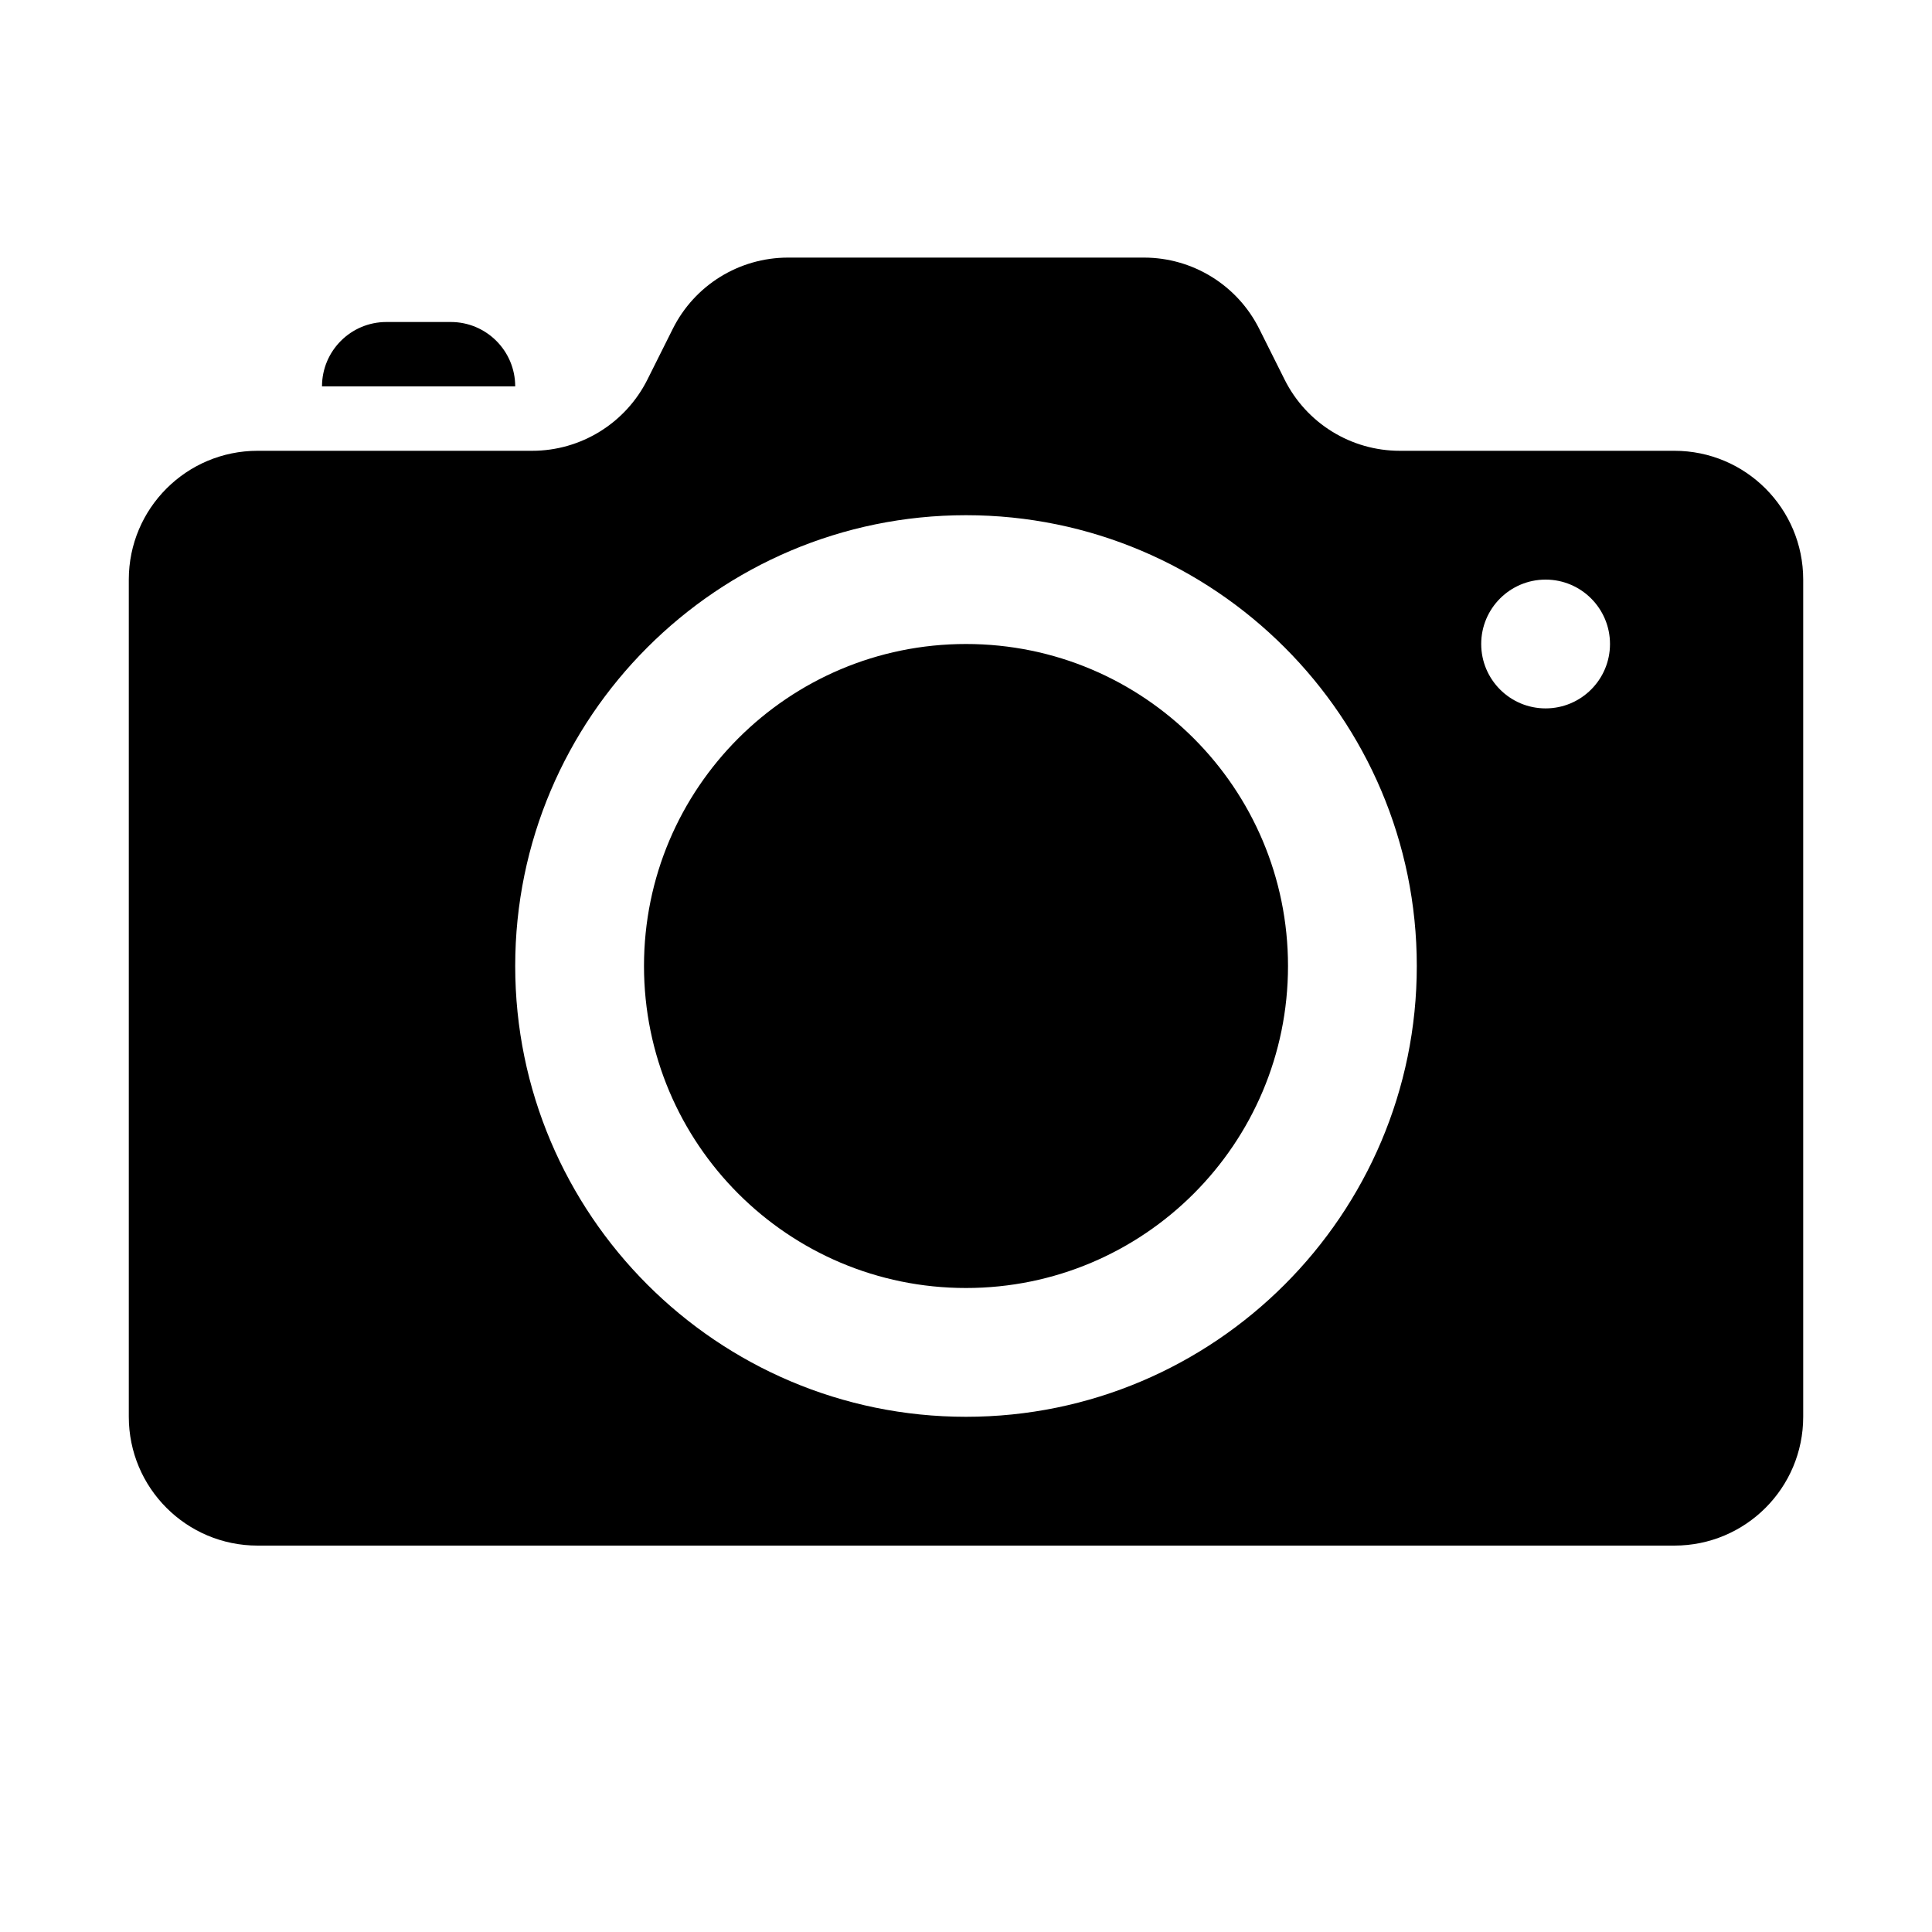 <svg version="1.1" xmlns="http://www.w3.org/2000/svg" xmlns:xlink="http://www.w3.org/1999/xlink" viewBox="0 0 172 172"><g fill="none" fill-rule="nonzero" stroke="none" stroke-width="1" stroke-linecap="butt" stroke-linejoin="miter" stroke-miterlimit="10" stroke-dasharray="" stroke-dashoffset="0" font-family="none" font-weight="none" font-size="none" text-anchor="none" style="mix-blend-mode: normal"><path d="M0,172v-172h172v172z" fill="none"></path><g fill="#000000"><path d="M70.155,22.933c-4.346,0 -8.314,2.451 -10.257,6.338l-2.262,4.524c-1.944,3.881 -5.917,6.338 -10.257,6.338h-24.445c-6.335,0 -11.467,5.131 -11.467,11.467v74.533c0,6.335 5.131,11.467 11.467,11.467h126.133c6.335,0 11.467,-5.131 11.467,-11.467v-74.533c0,-6.335 -5.131,-11.467 -11.467,-11.467h-24.445c-4.346,0 -8.314,-2.451 -10.257,-6.338l-2.262,-4.524c-1.944,-3.881 -5.917,-6.338 -10.257,-6.338zM34.4,28.667c-3.165,0 -5.733,2.569 -5.733,5.733h17.2c0,-3.165 -2.569,-5.733 -5.733,-5.733zM86,45.867c22.131,0 40.133,18.003 40.133,40.133c0,22.131 -18.003,40.133 -40.133,40.133c-22.131,0 -40.133,-18.003 -40.133,-40.133c0,-22.131 18.003,-40.133 40.133,-40.133zM137.6,51.6c3.165,0 5.733,2.569 5.733,5.733c0,3.165 -2.569,5.733 -5.733,5.733c-3.165,0 -5.733,-2.569 -5.733,-5.733c0,-3.165 2.569,-5.733 5.733,-5.733zM86,57.333c-15.832,0 -28.667,12.835 -28.667,28.667c0,15.832 12.835,28.667 28.667,28.667c15.832,0 28.667,-12.835 28.667,-28.667c0,-15.832 -12.835,-28.667 -28.667,-28.667z"></path></g></g></svg>